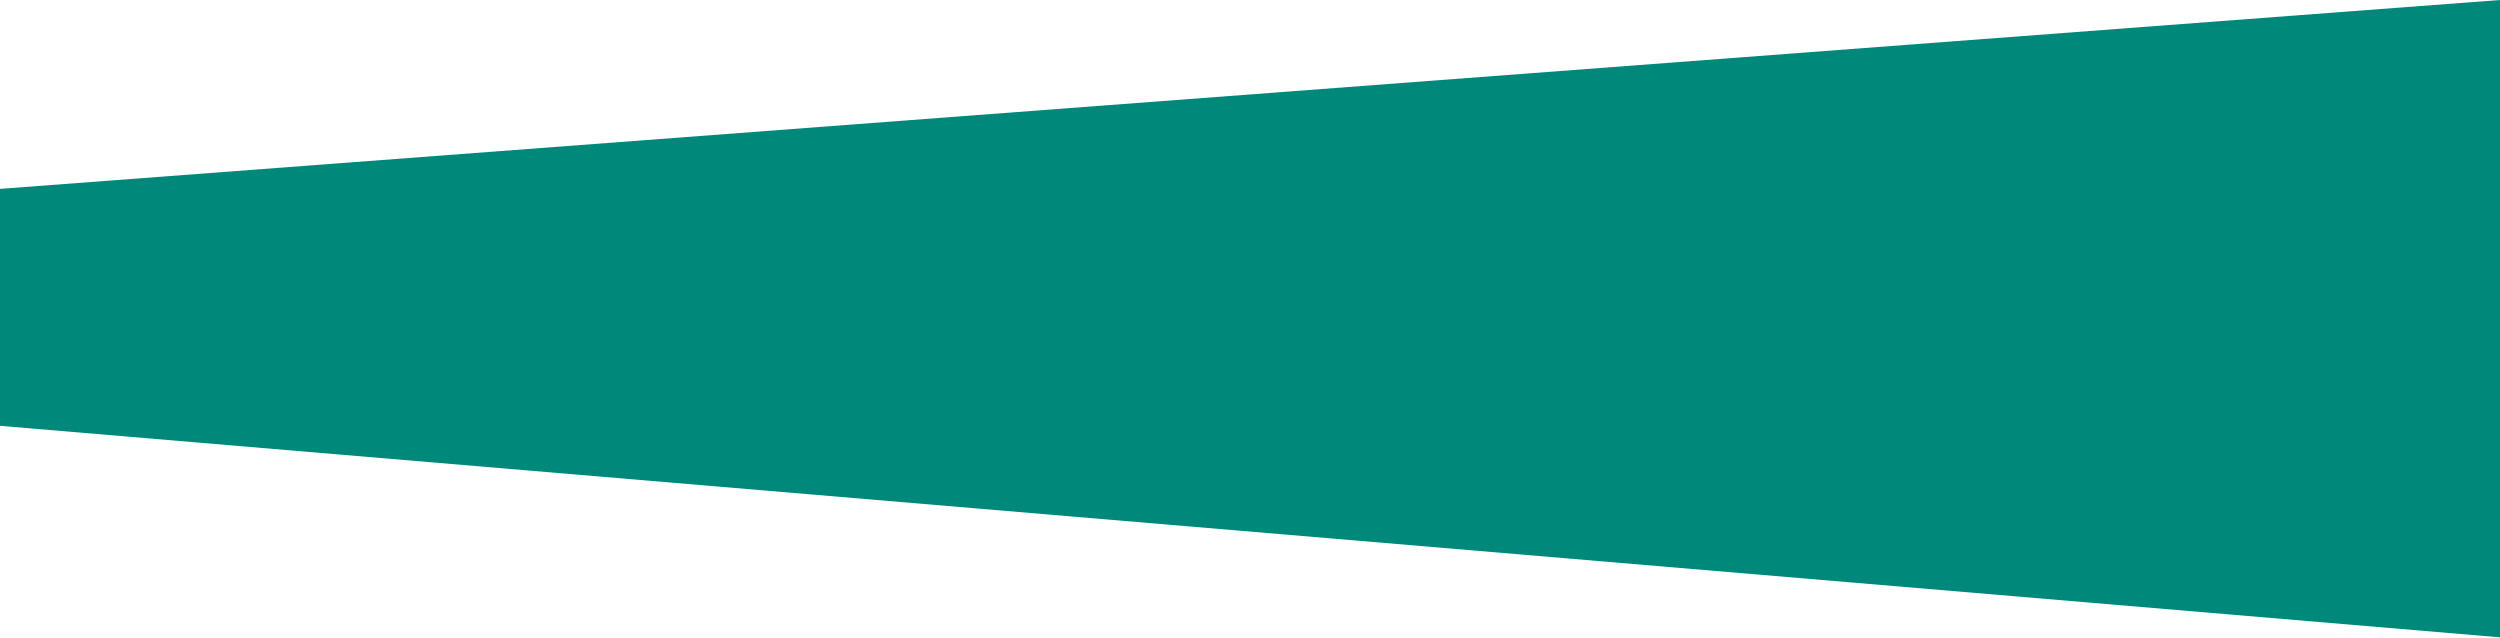 <svg width="1920" height="490" viewBox="0 0 1920 490" fill="none" xmlns="http://www.w3.org/2000/svg">
<g clip-path="url(#clip0_4867_11)">
<path d="M0 327.03C640 381.18 1280 435.33 1920 489.48V0C1280 48.35 640 96.7 0 145.05V327.03Z" fill="#00897B"/>
</g>
<defs>
<clipPath id="clip0_4867_11">
<rect width="1920" height="489.48" fill="white"/>
</clipPath>
</defs>
</svg>
